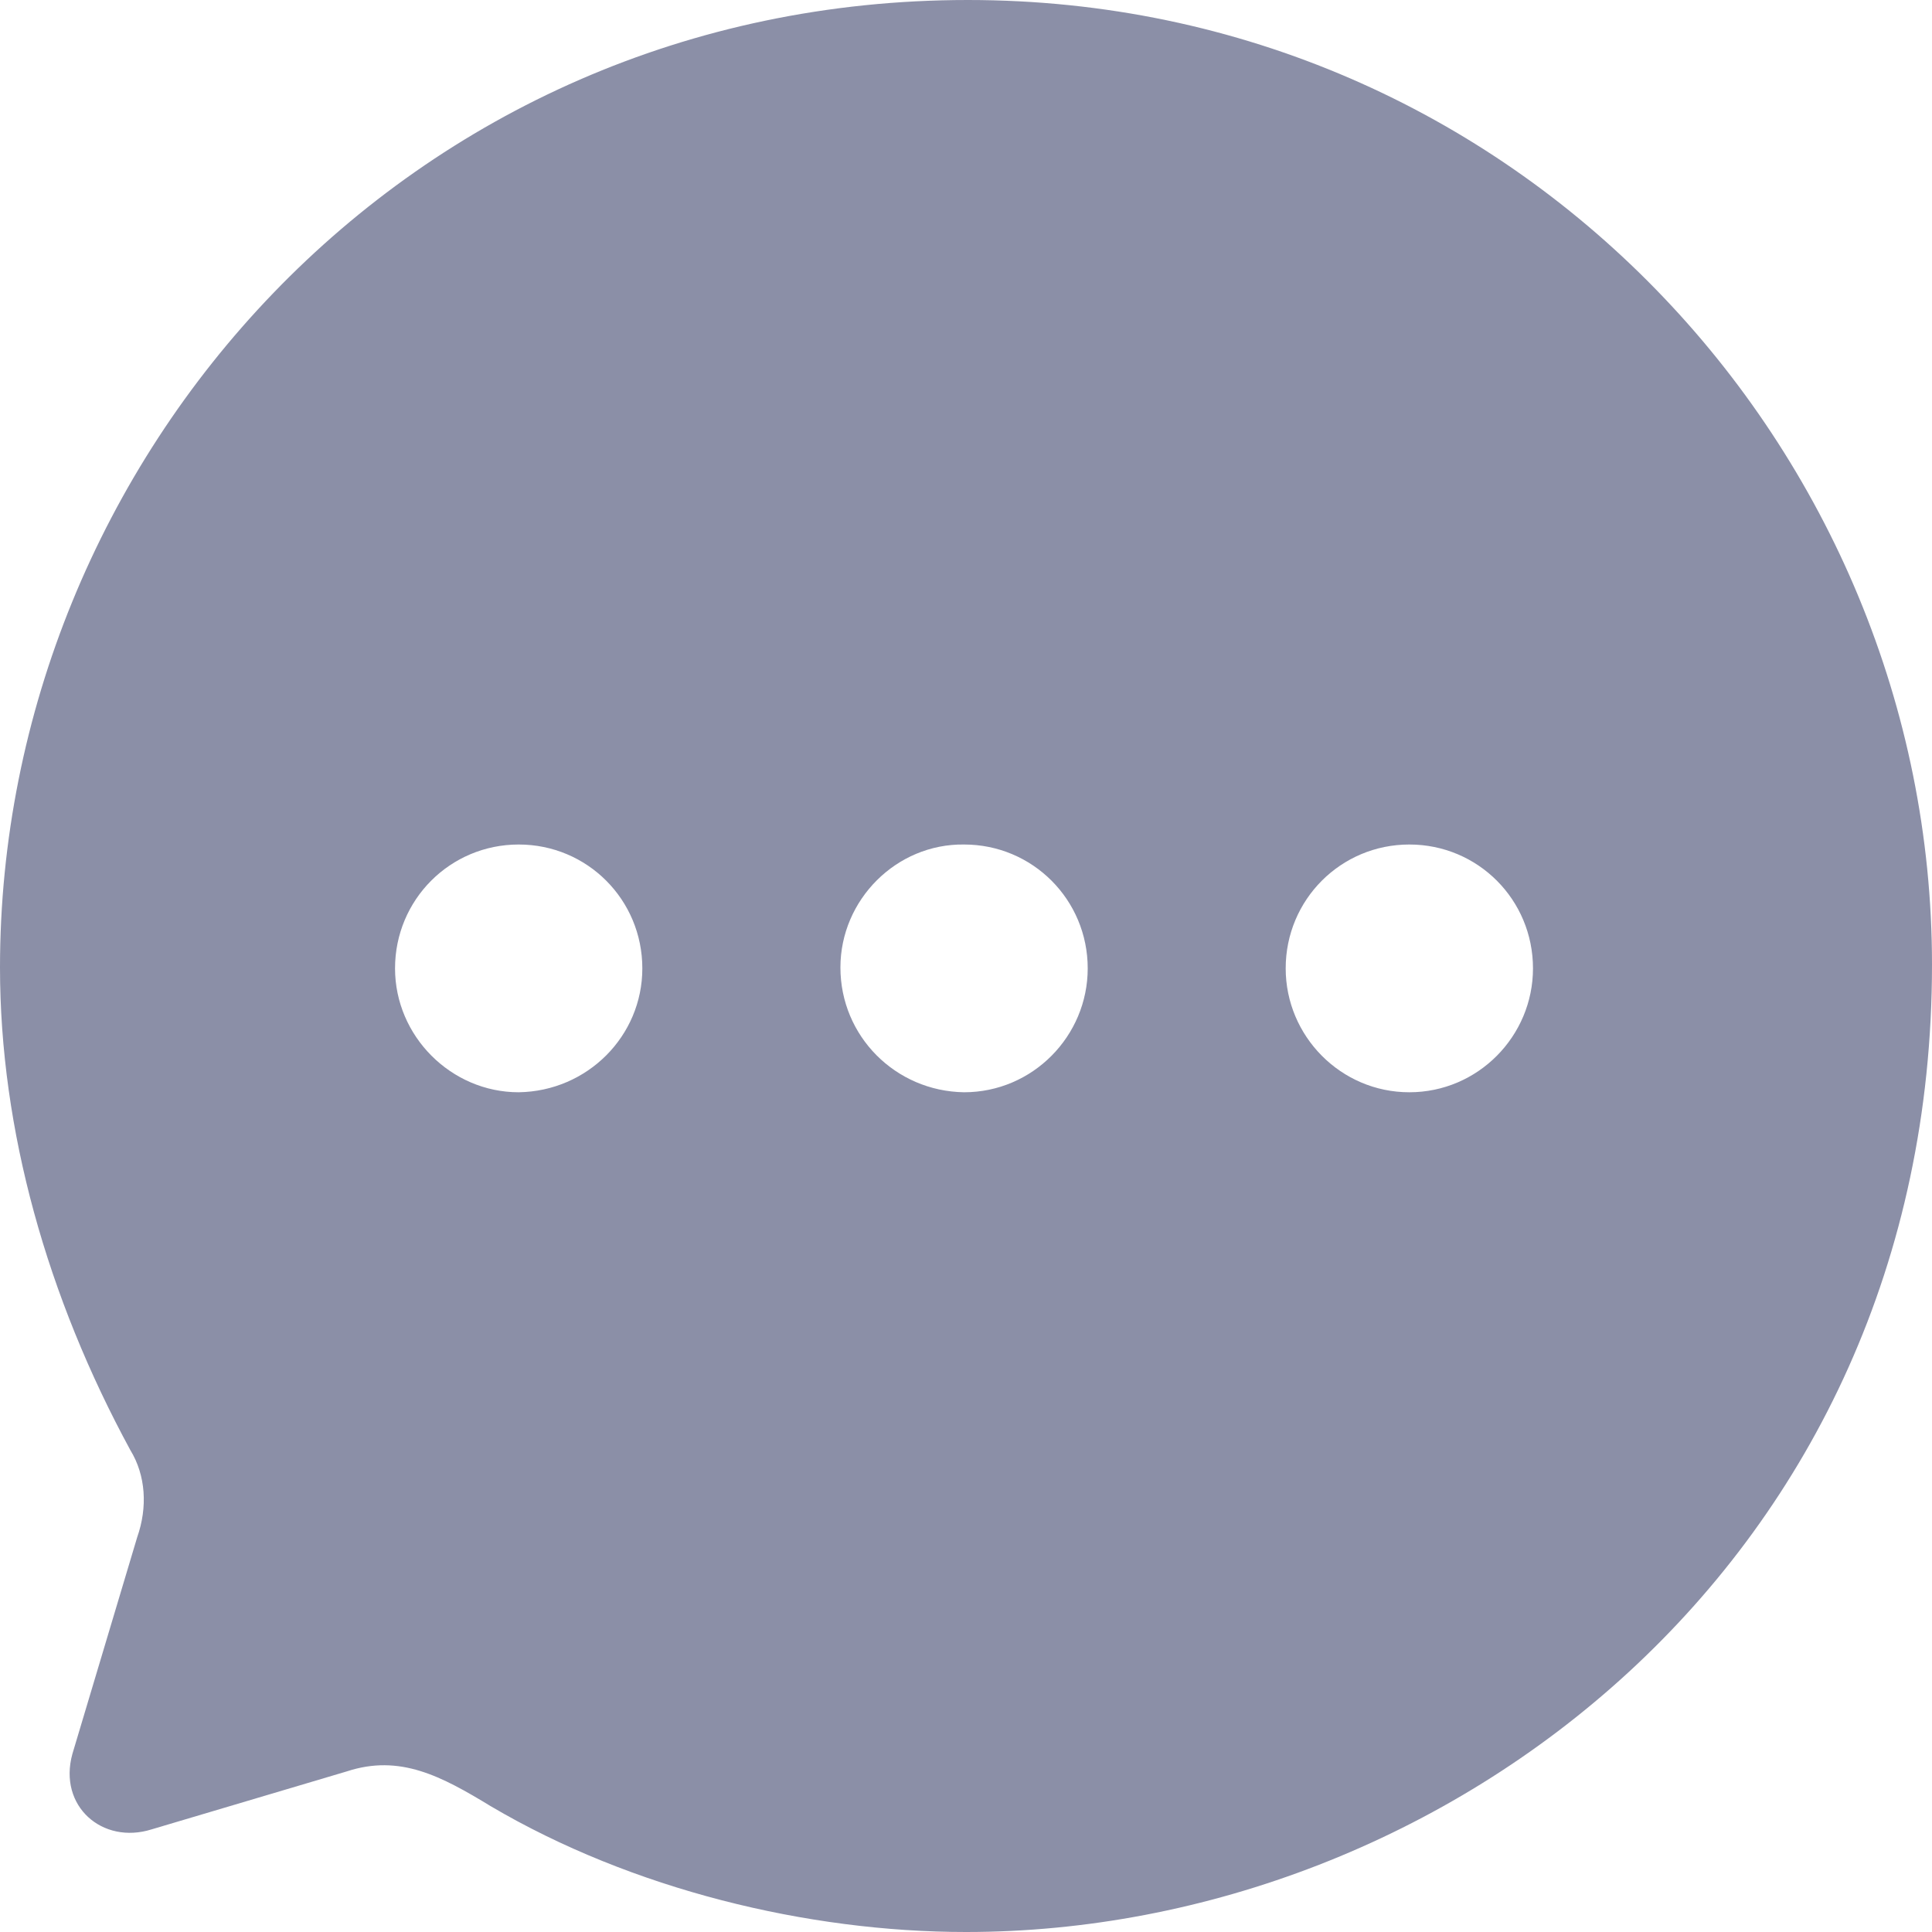 <svg width="17" height="17" viewBox="0 0 17 17" fill="none" xmlns="http://www.w3.org/2000/svg">
<path fill-rule="evenodd" clip-rule="evenodd" d="M0 8.513C0 4.035 3.578 0 8.517 0C13.345 0 17 3.958 17 8.487C17 13.739 12.716 17 8.5 17C7.106 17 5.559 16.625 4.318 15.893C3.884 15.629 3.519 15.433 3.051 15.587L1.334 16.097C0.901 16.233 0.51 15.893 0.637 15.433L1.207 13.527C1.3 13.263 1.283 12.982 1.147 12.76C0.416 11.415 0 9.943 0 8.513ZM7.395 8.513C7.395 9.117 7.879 9.602 8.483 9.611C9.086 9.611 9.571 9.117 9.571 8.521C9.571 7.917 9.086 7.431 8.483 7.431C7.888 7.423 7.395 7.917 7.395 8.513ZM11.313 8.521C11.313 9.117 11.798 9.611 12.401 9.611C13.005 9.611 13.489 9.117 13.489 8.521C13.489 7.917 13.005 7.431 12.401 7.431C11.798 7.431 11.313 7.917 11.313 8.521ZM4.564 9.611C3.969 9.611 3.476 9.117 3.476 8.521C3.476 7.917 3.961 7.431 4.564 7.431C5.168 7.431 5.652 7.917 5.652 8.521C5.652 9.117 5.168 9.602 4.564 9.611Z" fill="#8B8FA7"/>
</svg>
